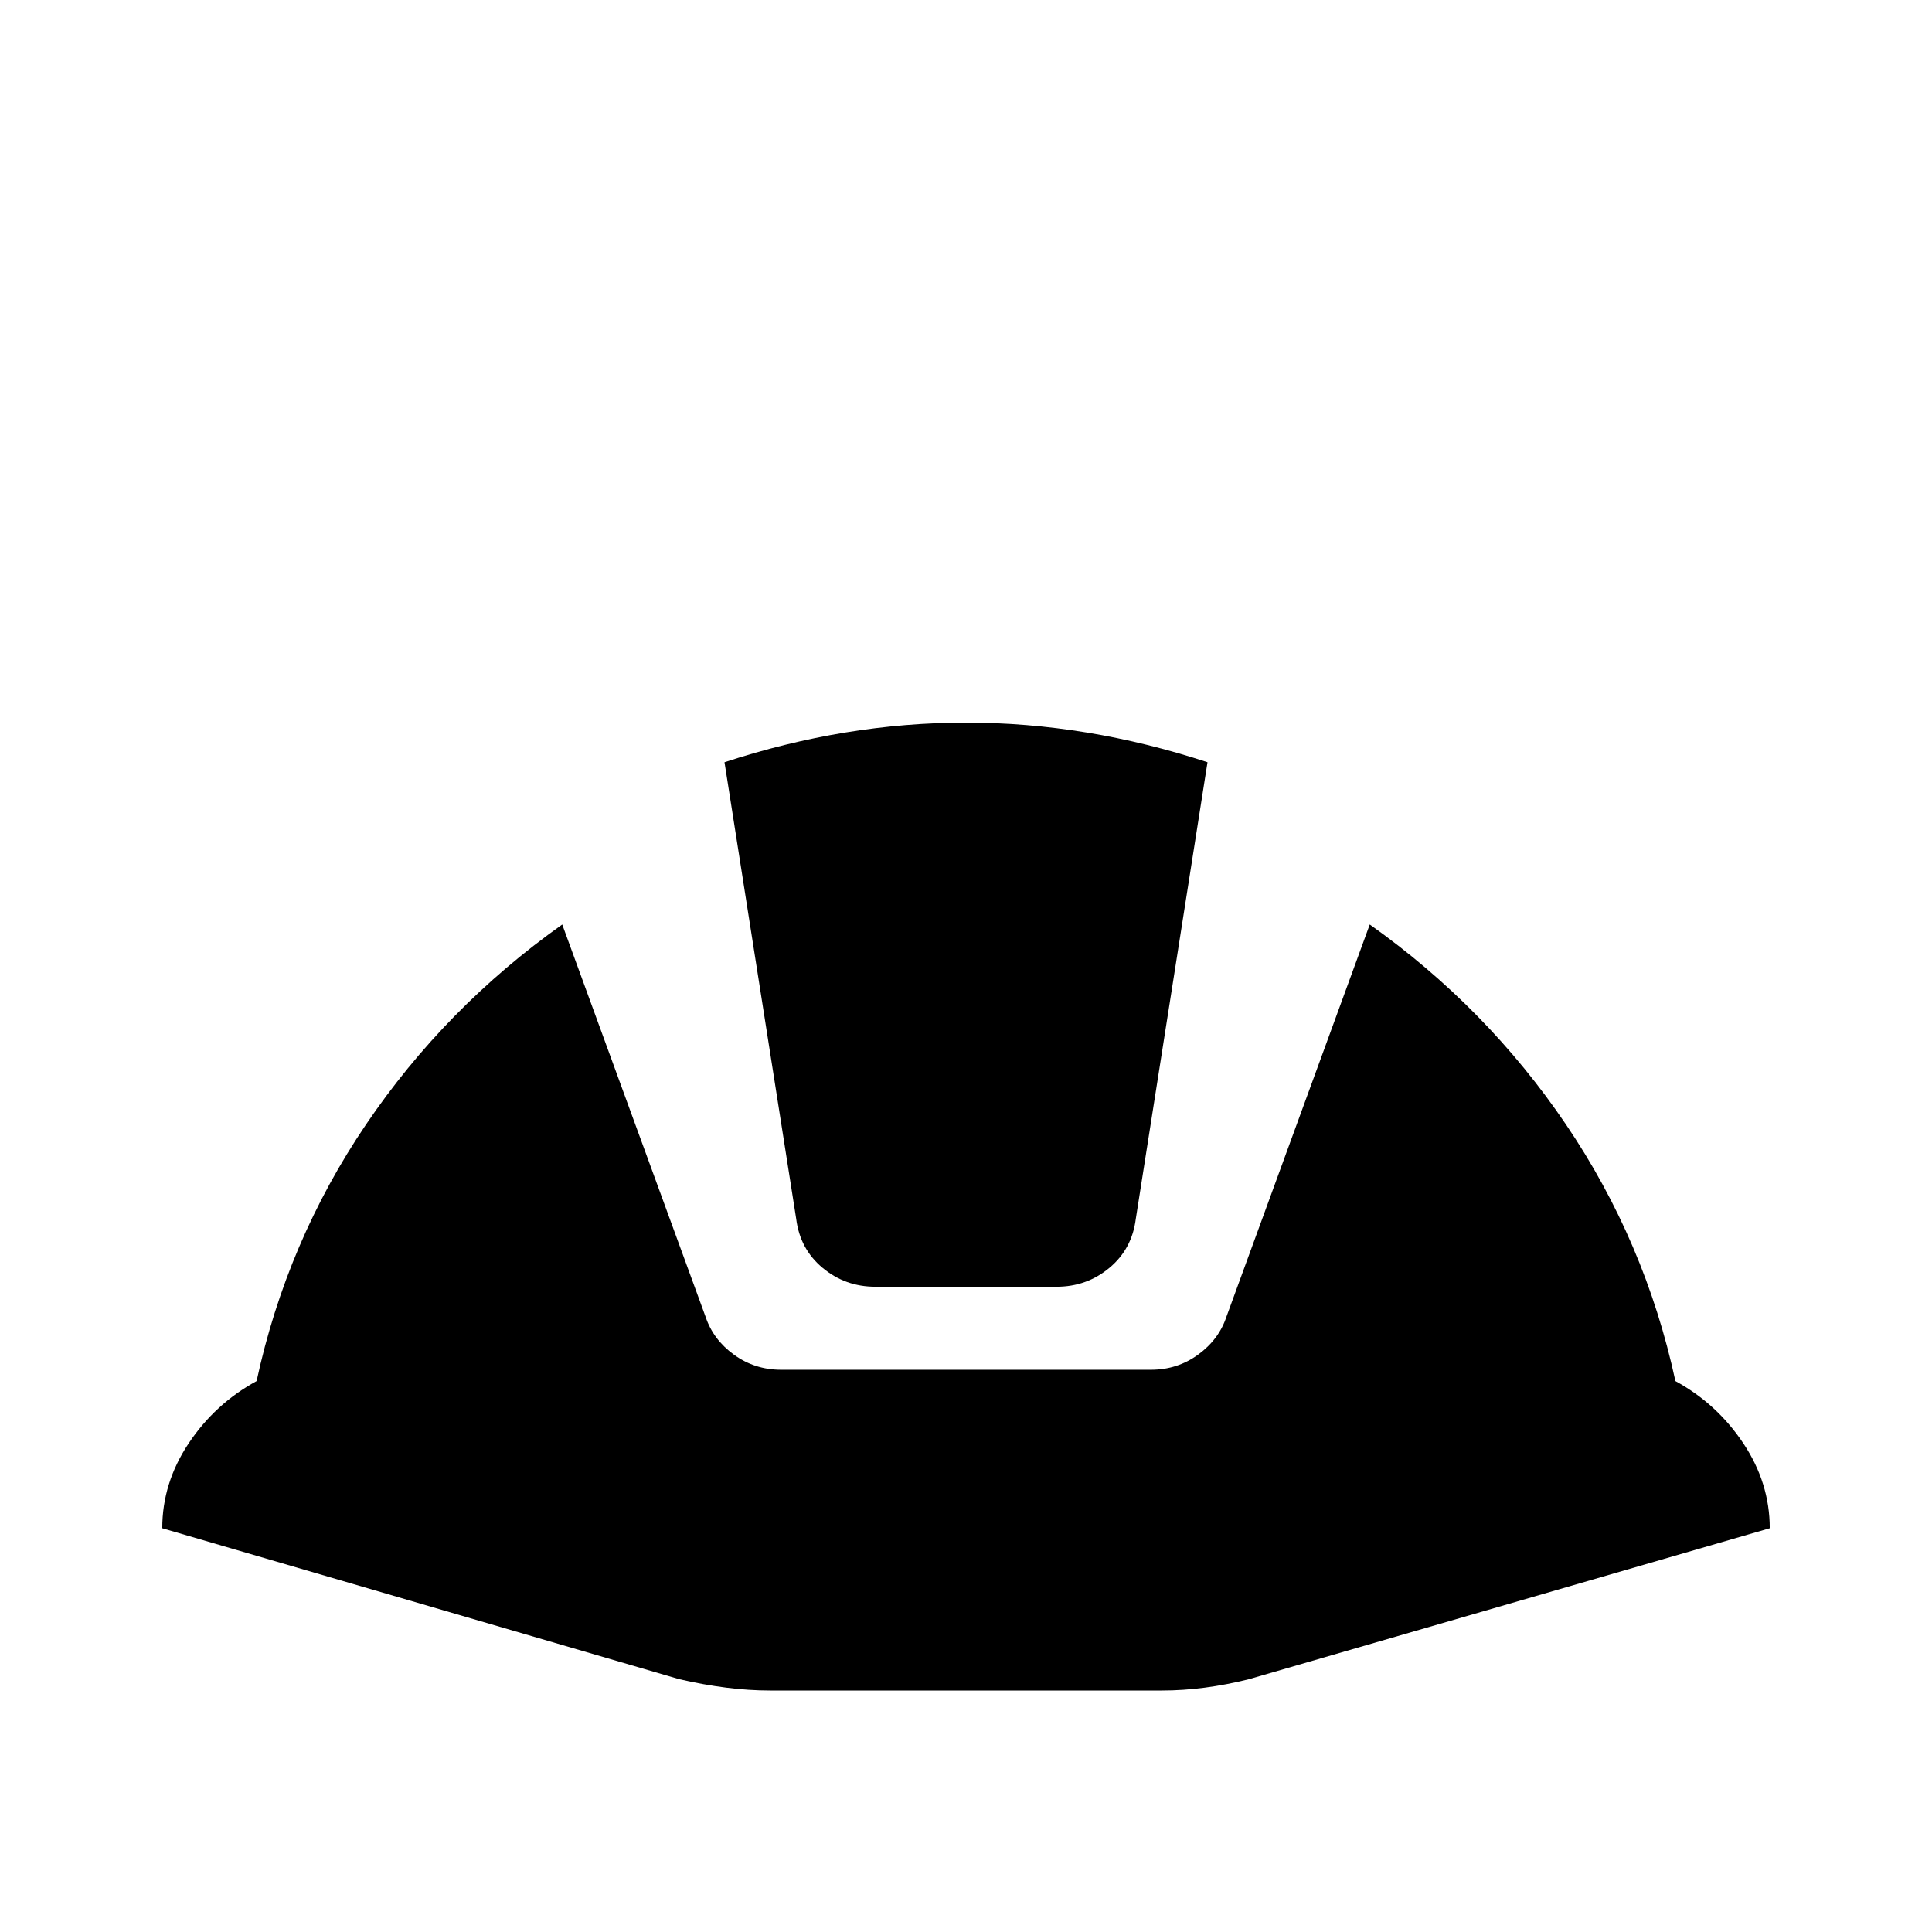<svg xmlns="http://www.w3.org/2000/svg" viewBox="0 -512 512 512">
	<path fill="#000000" d="M211 -189L192 -310Q256 -331 320 -310L301 -189Q300 -181 294 -176Q288 -171 280 -171H232Q224 -171 218 -176Q212 -181 211 -189ZM469 -107Q469 -119 462 -129.5Q455 -140 444 -146Q436 -183 415 -214Q394 -245 363 -267L325 -163Q323 -157 317.5 -153Q312 -149 305 -149H207Q200 -149 194.5 -153Q189 -157 187 -163L149 -267Q118 -245 97 -214Q76 -183 68 -146Q57 -140 50 -129.5Q43 -119 43 -107L180 -67Q193 -64 204 -64H308Q319 -64 331 -67Z"/>
</svg>